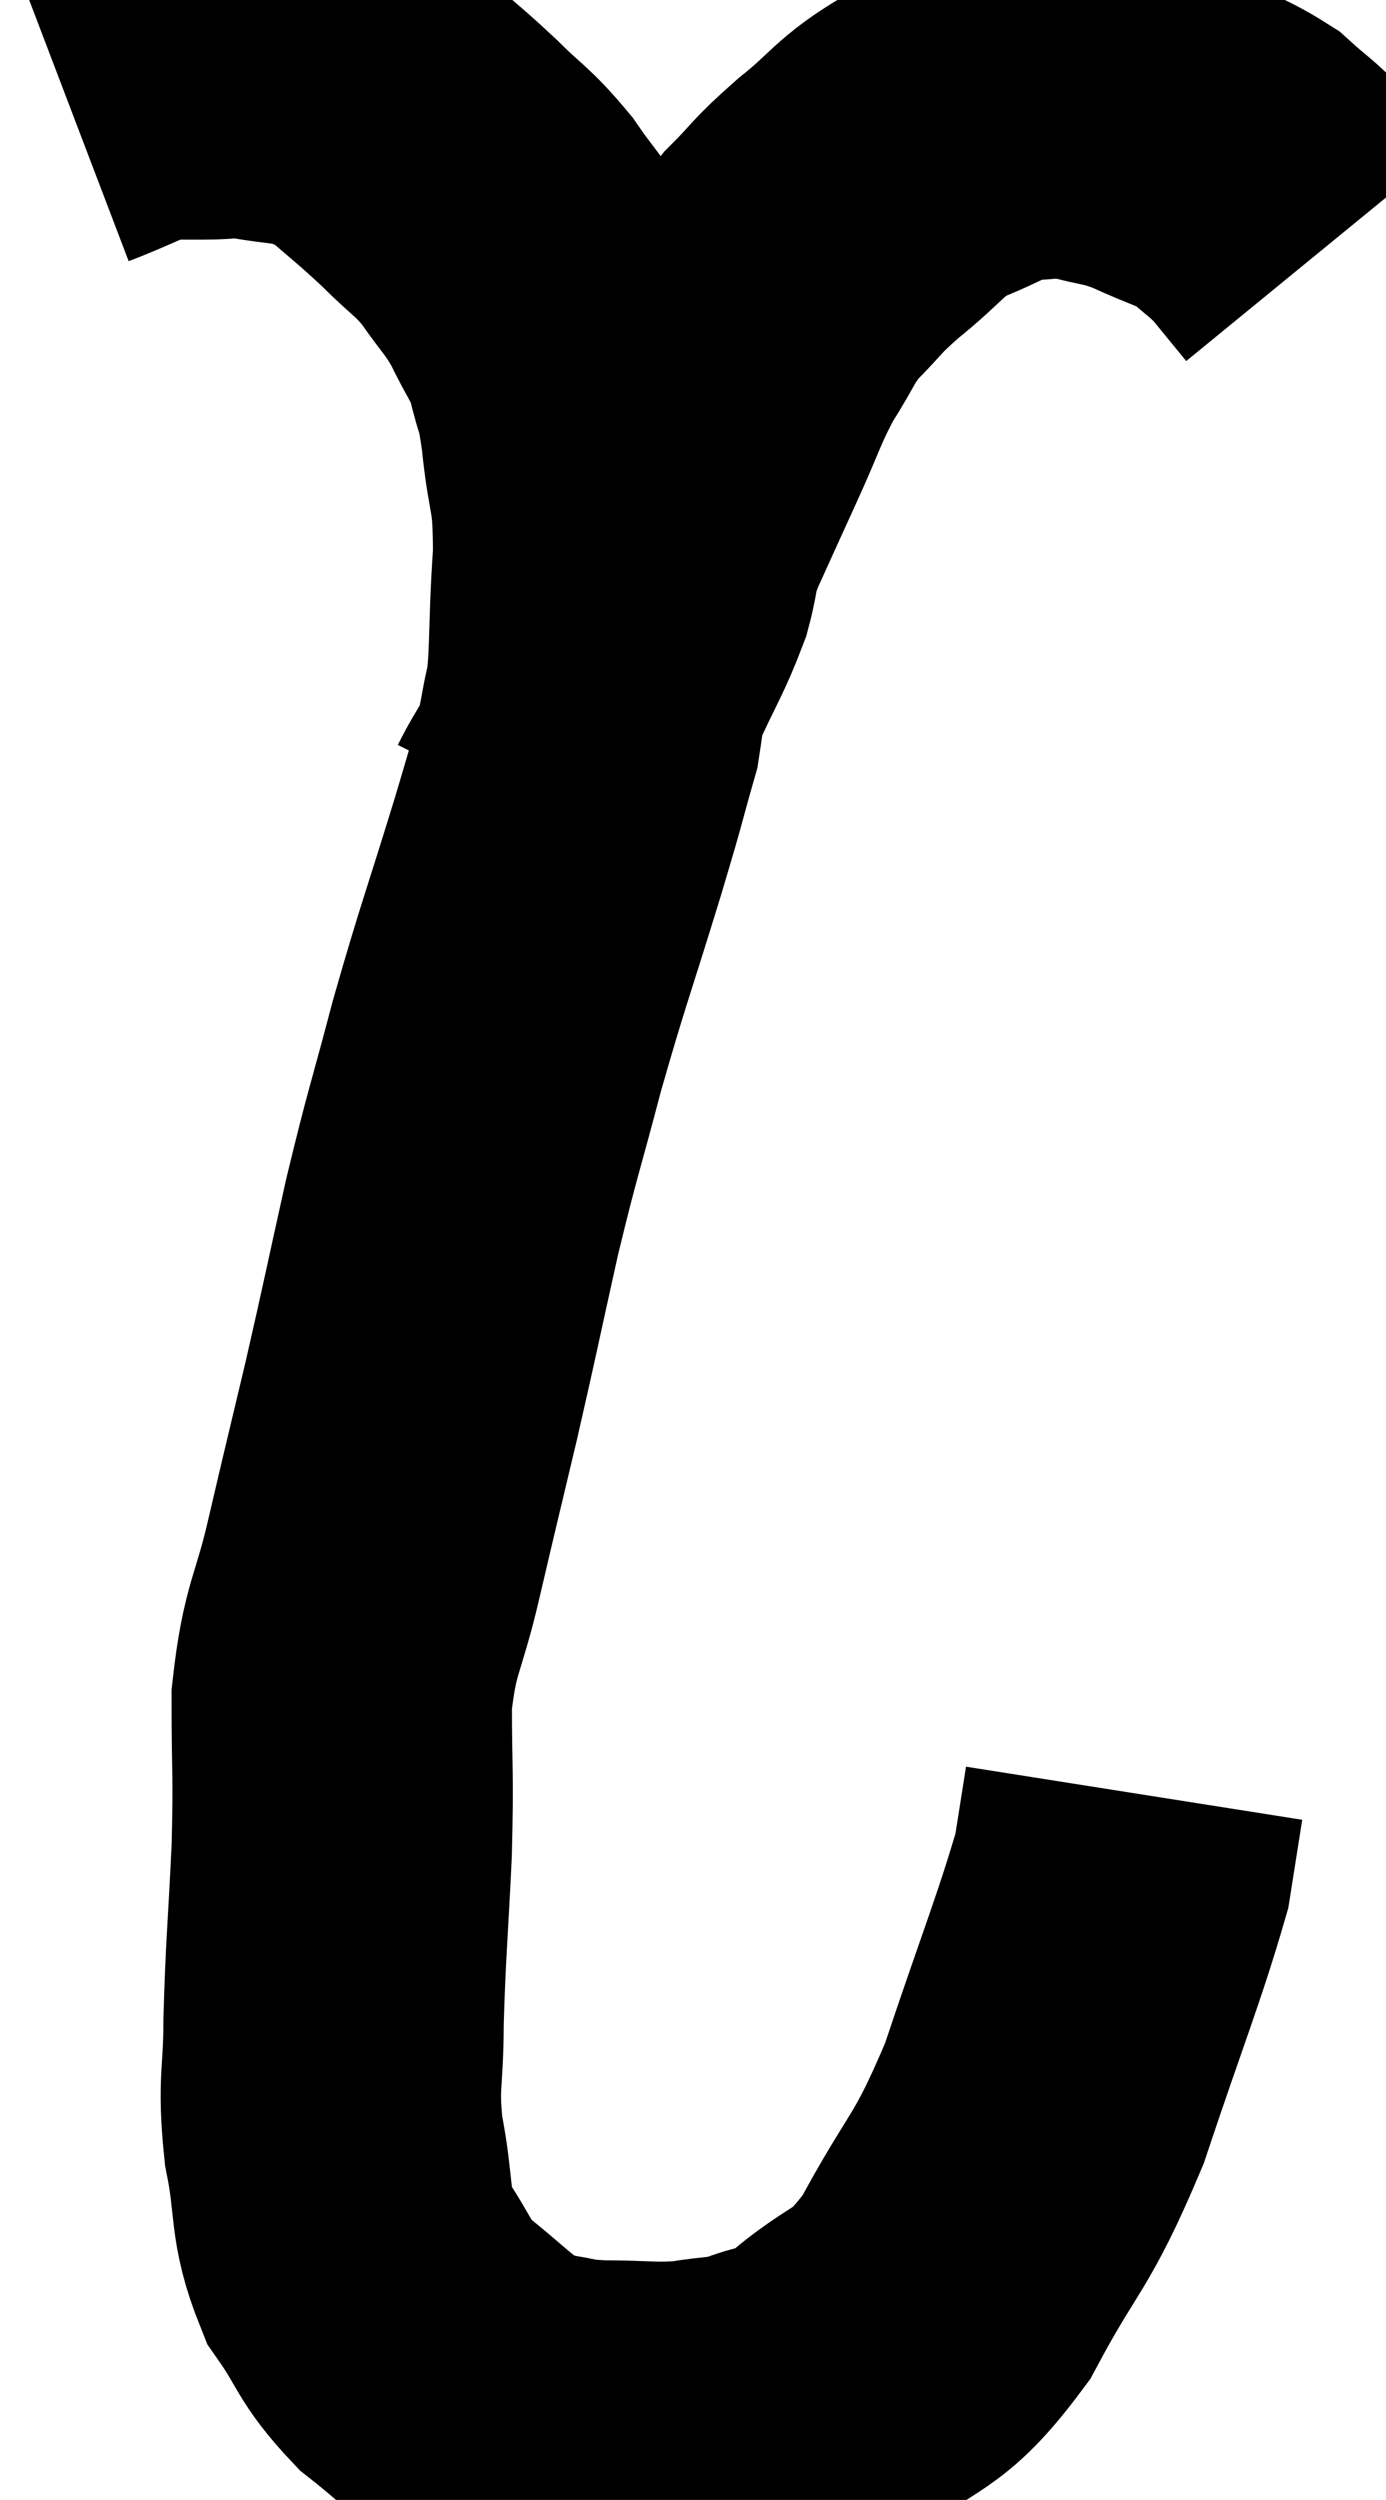 <svg xmlns="http://www.w3.org/2000/svg" viewBox="13.16 7.62 20.36 36.72" width="20.36" height="36.72"><path d="M 14.16 9.12 C 14.79 8.88, 14.925 8.76, 15.42 8.64 C 15.78 8.64, 15.765 8.64, 16.14 8.64 C 16.53 8.64, 16.47 8.595, 16.92 8.64 C 17.43 8.73, 17.52 8.7, 17.94 8.82 C 18.27 8.97, 18.18 8.82, 18.6 9.12 C 19.11 9.57, 19.155 9.585, 19.62 10.02 C 20.04 10.44, 20.085 10.41, 20.46 10.86 C 20.79 11.34, 20.835 11.325, 21.12 11.82 C 21.36 12.33, 21.42 12.315, 21.6 12.84 C 21.72 13.38, 21.735 13.185, 21.84 13.92 C 21.93 14.85, 22.02 14.67, 22.02 15.78 C 21.93 17.07, 22.005 17.295, 21.84 18.36 C 21.6 19.2, 21.705 18.885, 21.36 20.04 C 20.91 21.51, 20.85 21.615, 20.46 22.98 C 20.13 24.24, 20.115 24.195, 19.8 25.5 C 19.5 26.85, 19.485 26.955, 19.2 28.2 C 18.93 29.34, 18.915 29.385, 18.66 30.48 C 18.42 31.53, 18.3 31.5, 18.18 32.58 C 18.18 33.69, 18.21 33.615, 18.18 34.8 C 18.12 36.06, 18.09 36.255, 18.06 37.32 C 18.06 38.19, 17.97 38.175, 18.06 39.06 C 18.24 39.96, 18.12 40.11, 18.42 40.86 C 18.84 41.46, 18.765 41.535, 19.26 42.06 C 19.83 42.51, 19.95 42.675, 20.4 42.96 C 20.73 43.08, 20.67 43.11, 21.06 43.2 C 21.51 43.26, 21.39 43.29, 21.96 43.32 C 22.65 43.32, 22.74 43.365, 23.34 43.32 C 23.85 43.23, 23.85 43.29, 24.36 43.14 C 24.87 42.93, 24.705 43.2, 25.38 42.72 C 26.22 41.97, 26.28 42.27, 27.06 41.22 C 27.78 39.87, 27.855 40.05, 28.5 38.52 C 29.07 36.81, 29.31 36.24, 29.64 35.1 C 29.73 34.53, 29.775 34.245, 29.82 33.96 C 29.82 33.96, 29.82 33.96, 29.82 33.96 L 29.82 33.96" fill="none" stroke="black" stroke-width="5"></path><path d="M 21.24 19.68 C 21.48 19.2, 21.525 19.26, 21.72 18.72 C 21.87 18.12, 21.795 18.15, 22.02 17.52 C 22.32 16.86, 22.41 16.755, 22.62 16.2 C 22.74 15.75, 22.65 15.855, 22.86 15.3 C 23.16 14.64, 23.145 14.67, 23.46 13.98 C 23.79 13.26, 23.79 13.155, 24.12 12.54 C 24.45 12.03, 24.405 11.985, 24.78 11.52 C 25.2 11.1, 25.11 11.13, 25.62 10.68 C 26.22 10.2, 26.205 10.08, 26.82 9.72 C 27.45 9.48, 27.51 9.36, 28.08 9.24 C 28.59 9.24, 28.575 9.165, 29.1 9.24 C 29.64 9.39, 29.625 9.33, 30.18 9.54 C 30.75 9.81, 30.87 9.795, 31.32 10.08 C 31.65 10.38, 31.68 10.365, 31.98 10.68 C 32.25 11.01, 32.385 11.175, 32.52 11.34 L 32.52 11.34" fill="none" stroke="black" stroke-width="5"></path></svg>